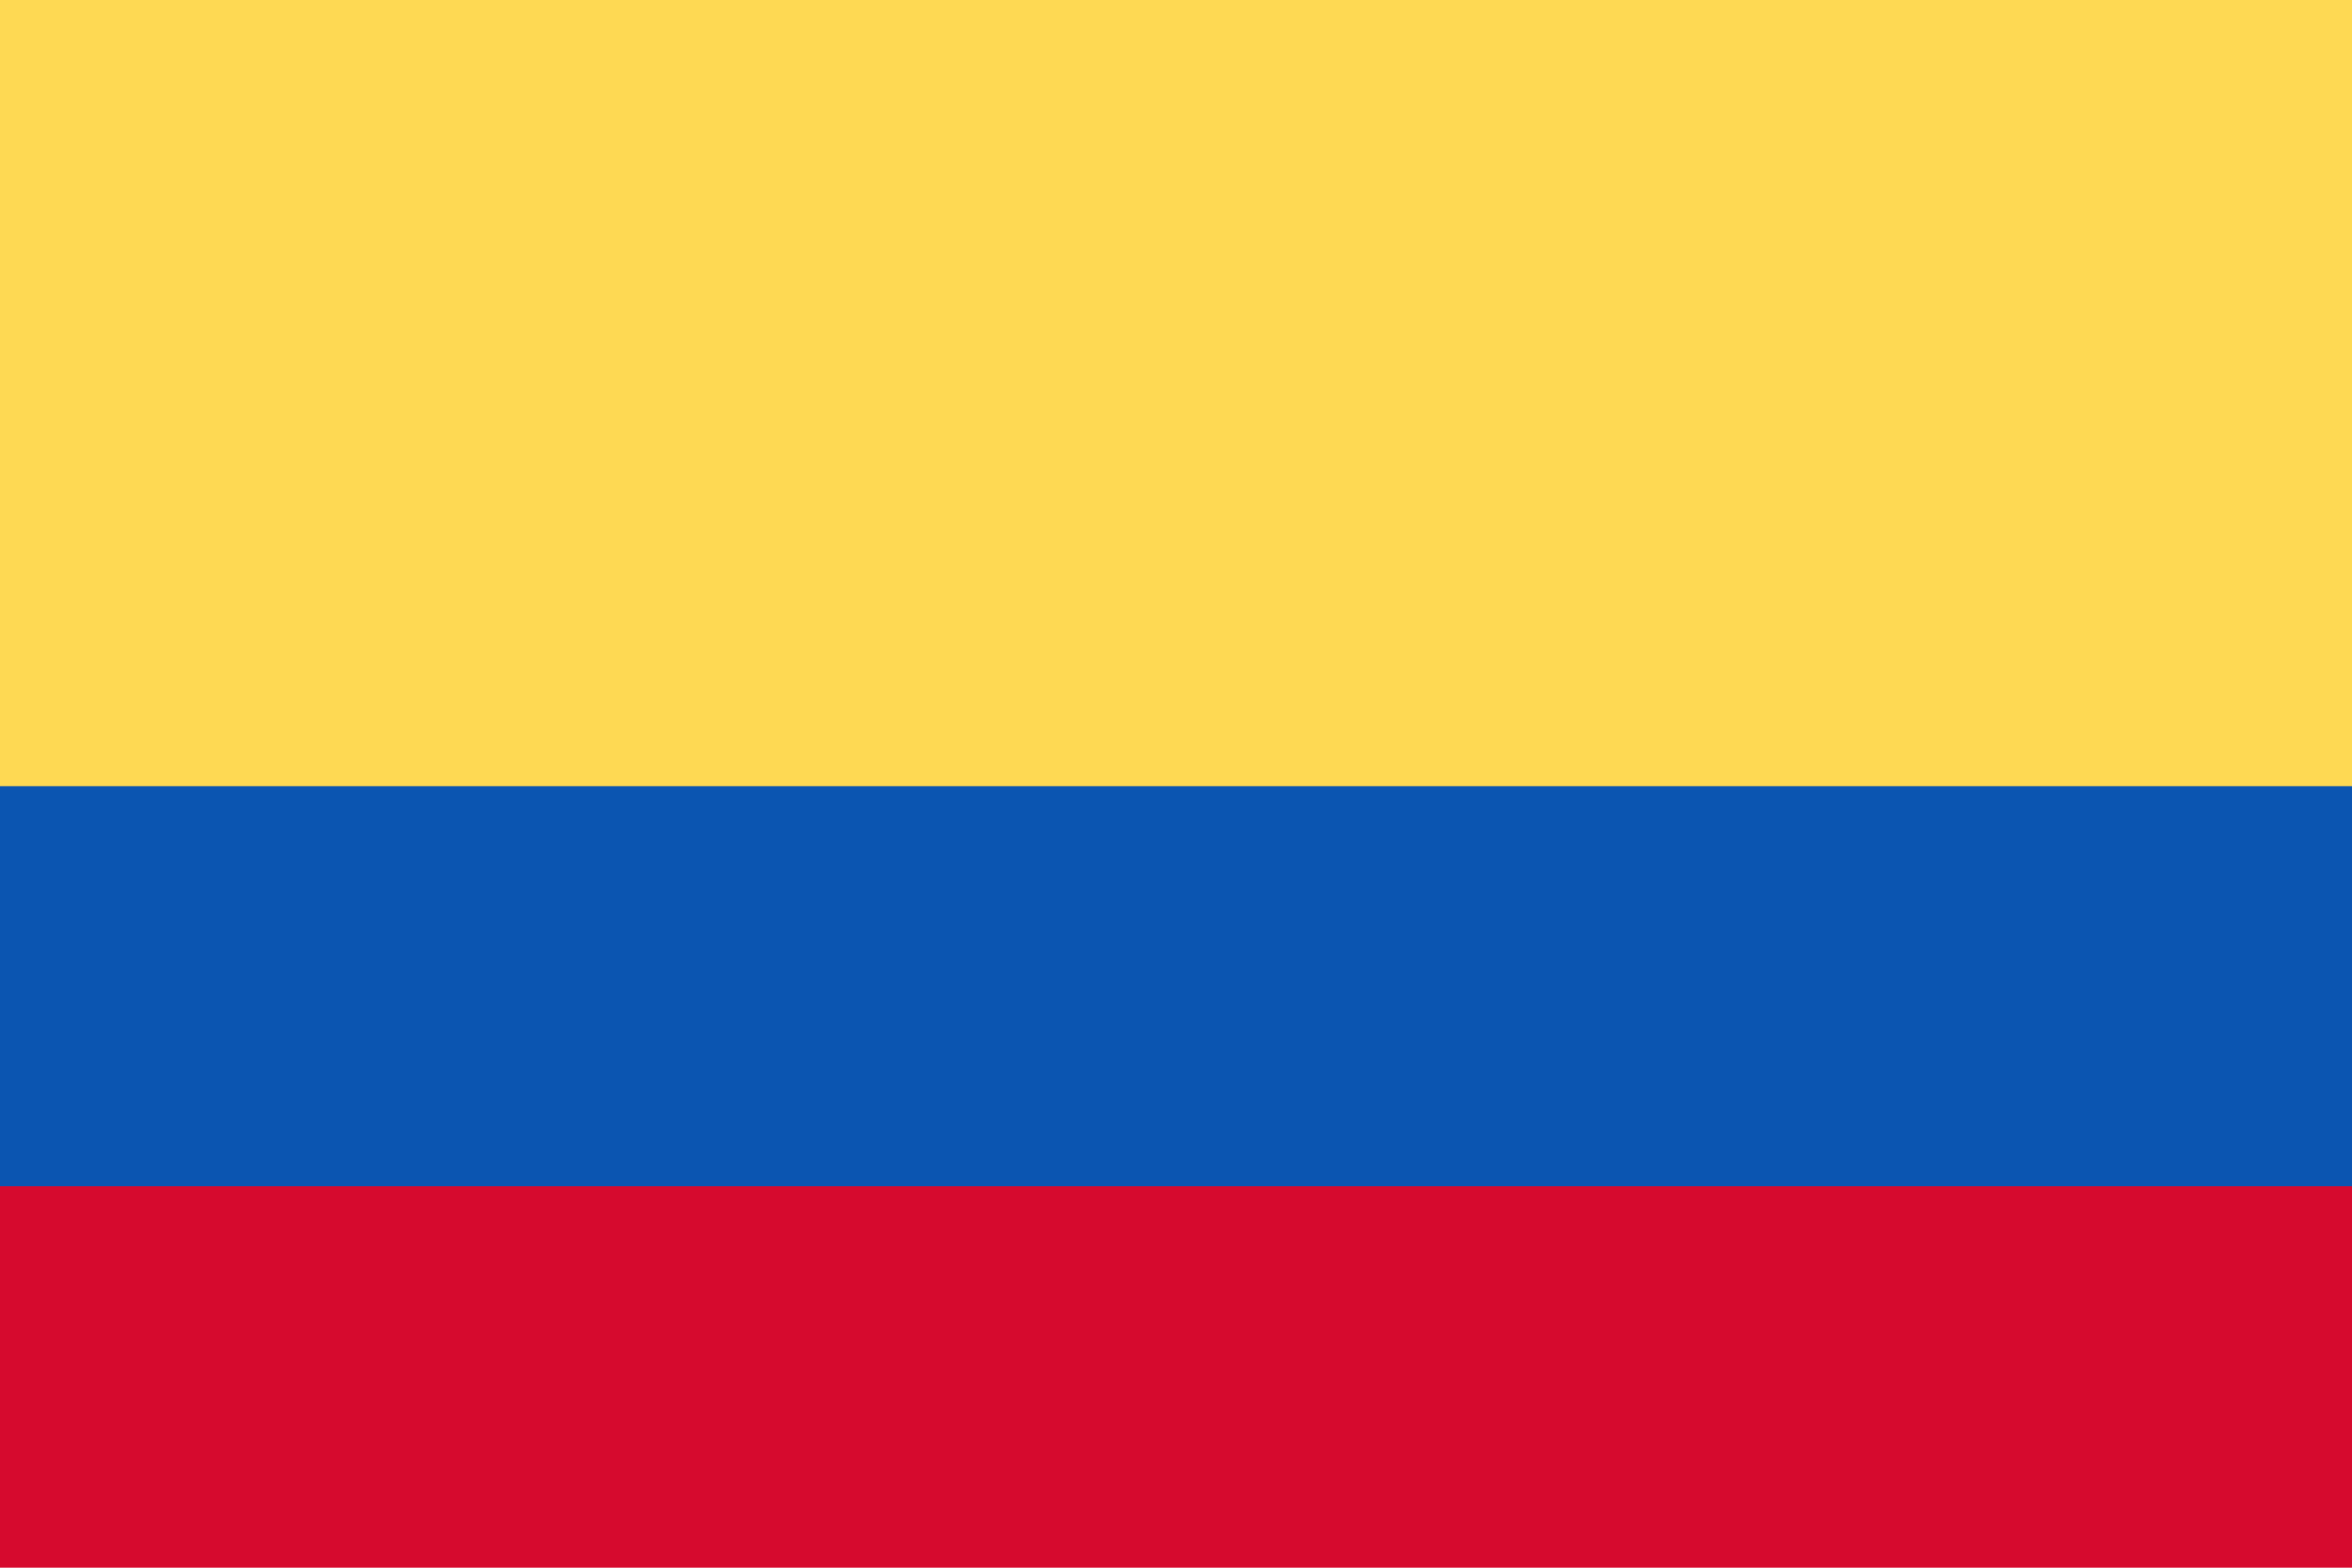 <svg id="co" xmlns="http://www.w3.org/2000/svg" width="33" height="22" viewBox="0 0 33 22">
  <path id="Path_453" data-name="Path 453" d="M12,27.751H45V49.733H12Z" transform="translate(-12 -27.751)" fill="#fed953"/>
  <path id="Path_454" data-name="Path 454" d="M12,82.44H45v5.614H12Z" transform="translate(-12 -66.054)" fill="#d60a2e"/>
  <path id="Path_455" data-name="Path 455" d="M12,64.574H45v5.614H12Z" transform="translate(-12 -53.541)" fill="#0b55b1"/>
</svg>
